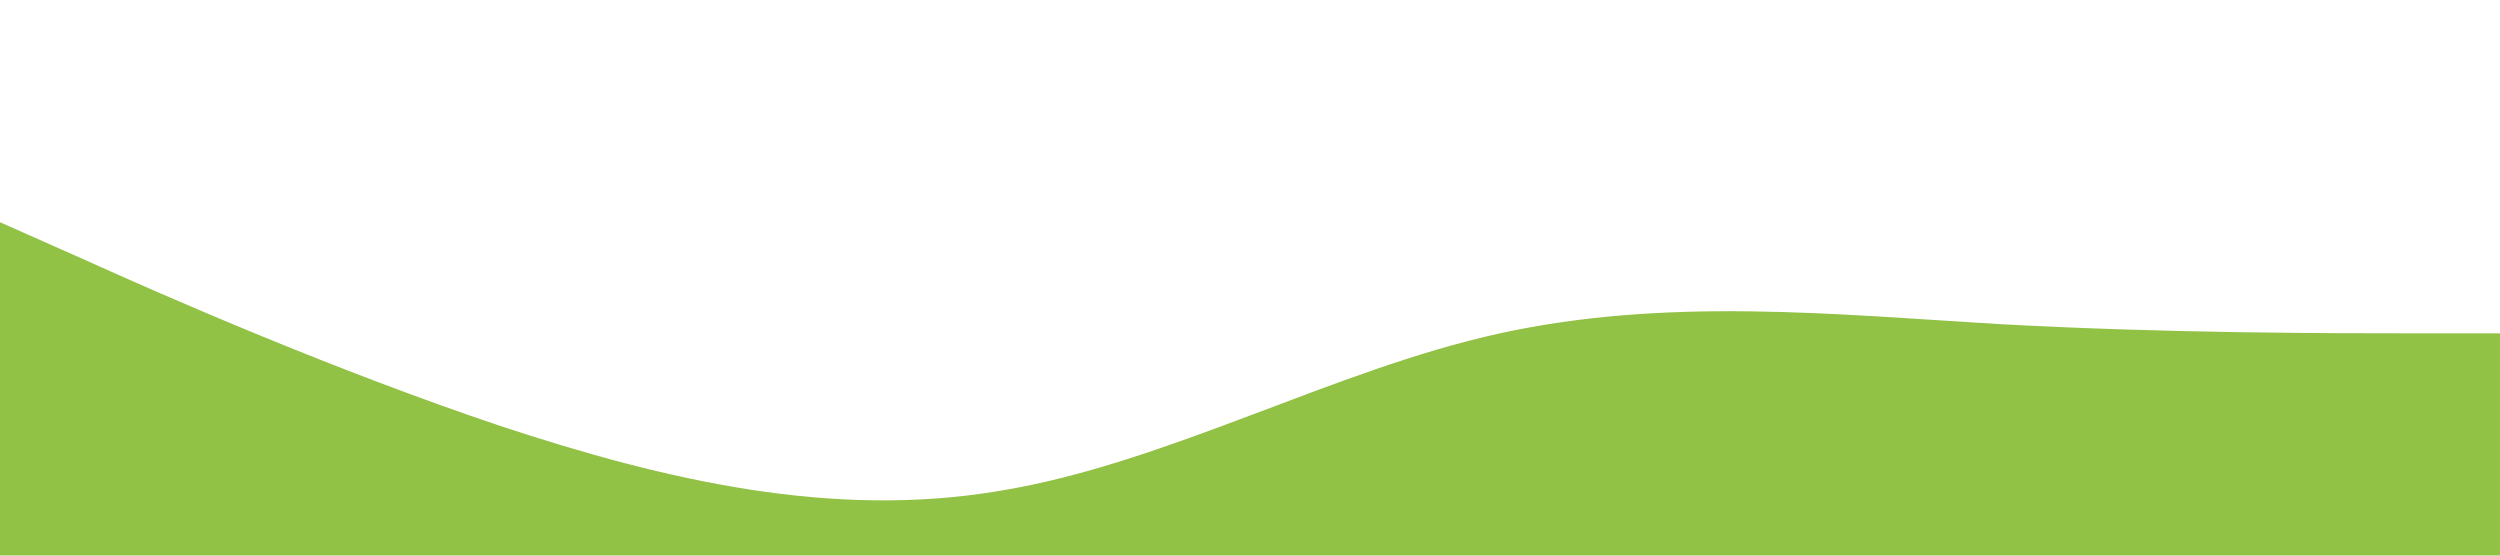 <?xml version="1.0" standalone="no"?><svg xmlns="http://www.w3.org/2000/svg" viewBox="0 0 1440 320"><path fill="#91c145" fill-opacity="1" d="M0,128L48,149.3C96,171,192,213,288,245.3C384,277,480,299,576,282.7C672,267,768,213,864,192C960,171,1056,181,1152,186.7C1248,192,1344,192,1392,192L1440,192L1440,320L1392,320C1344,320,1248,320,1152,320C1056,320,960,320,864,320C768,320,672,320,576,320C480,320,384,320,288,320C192,320,96,320,48,320L0,320Z"></path></svg>